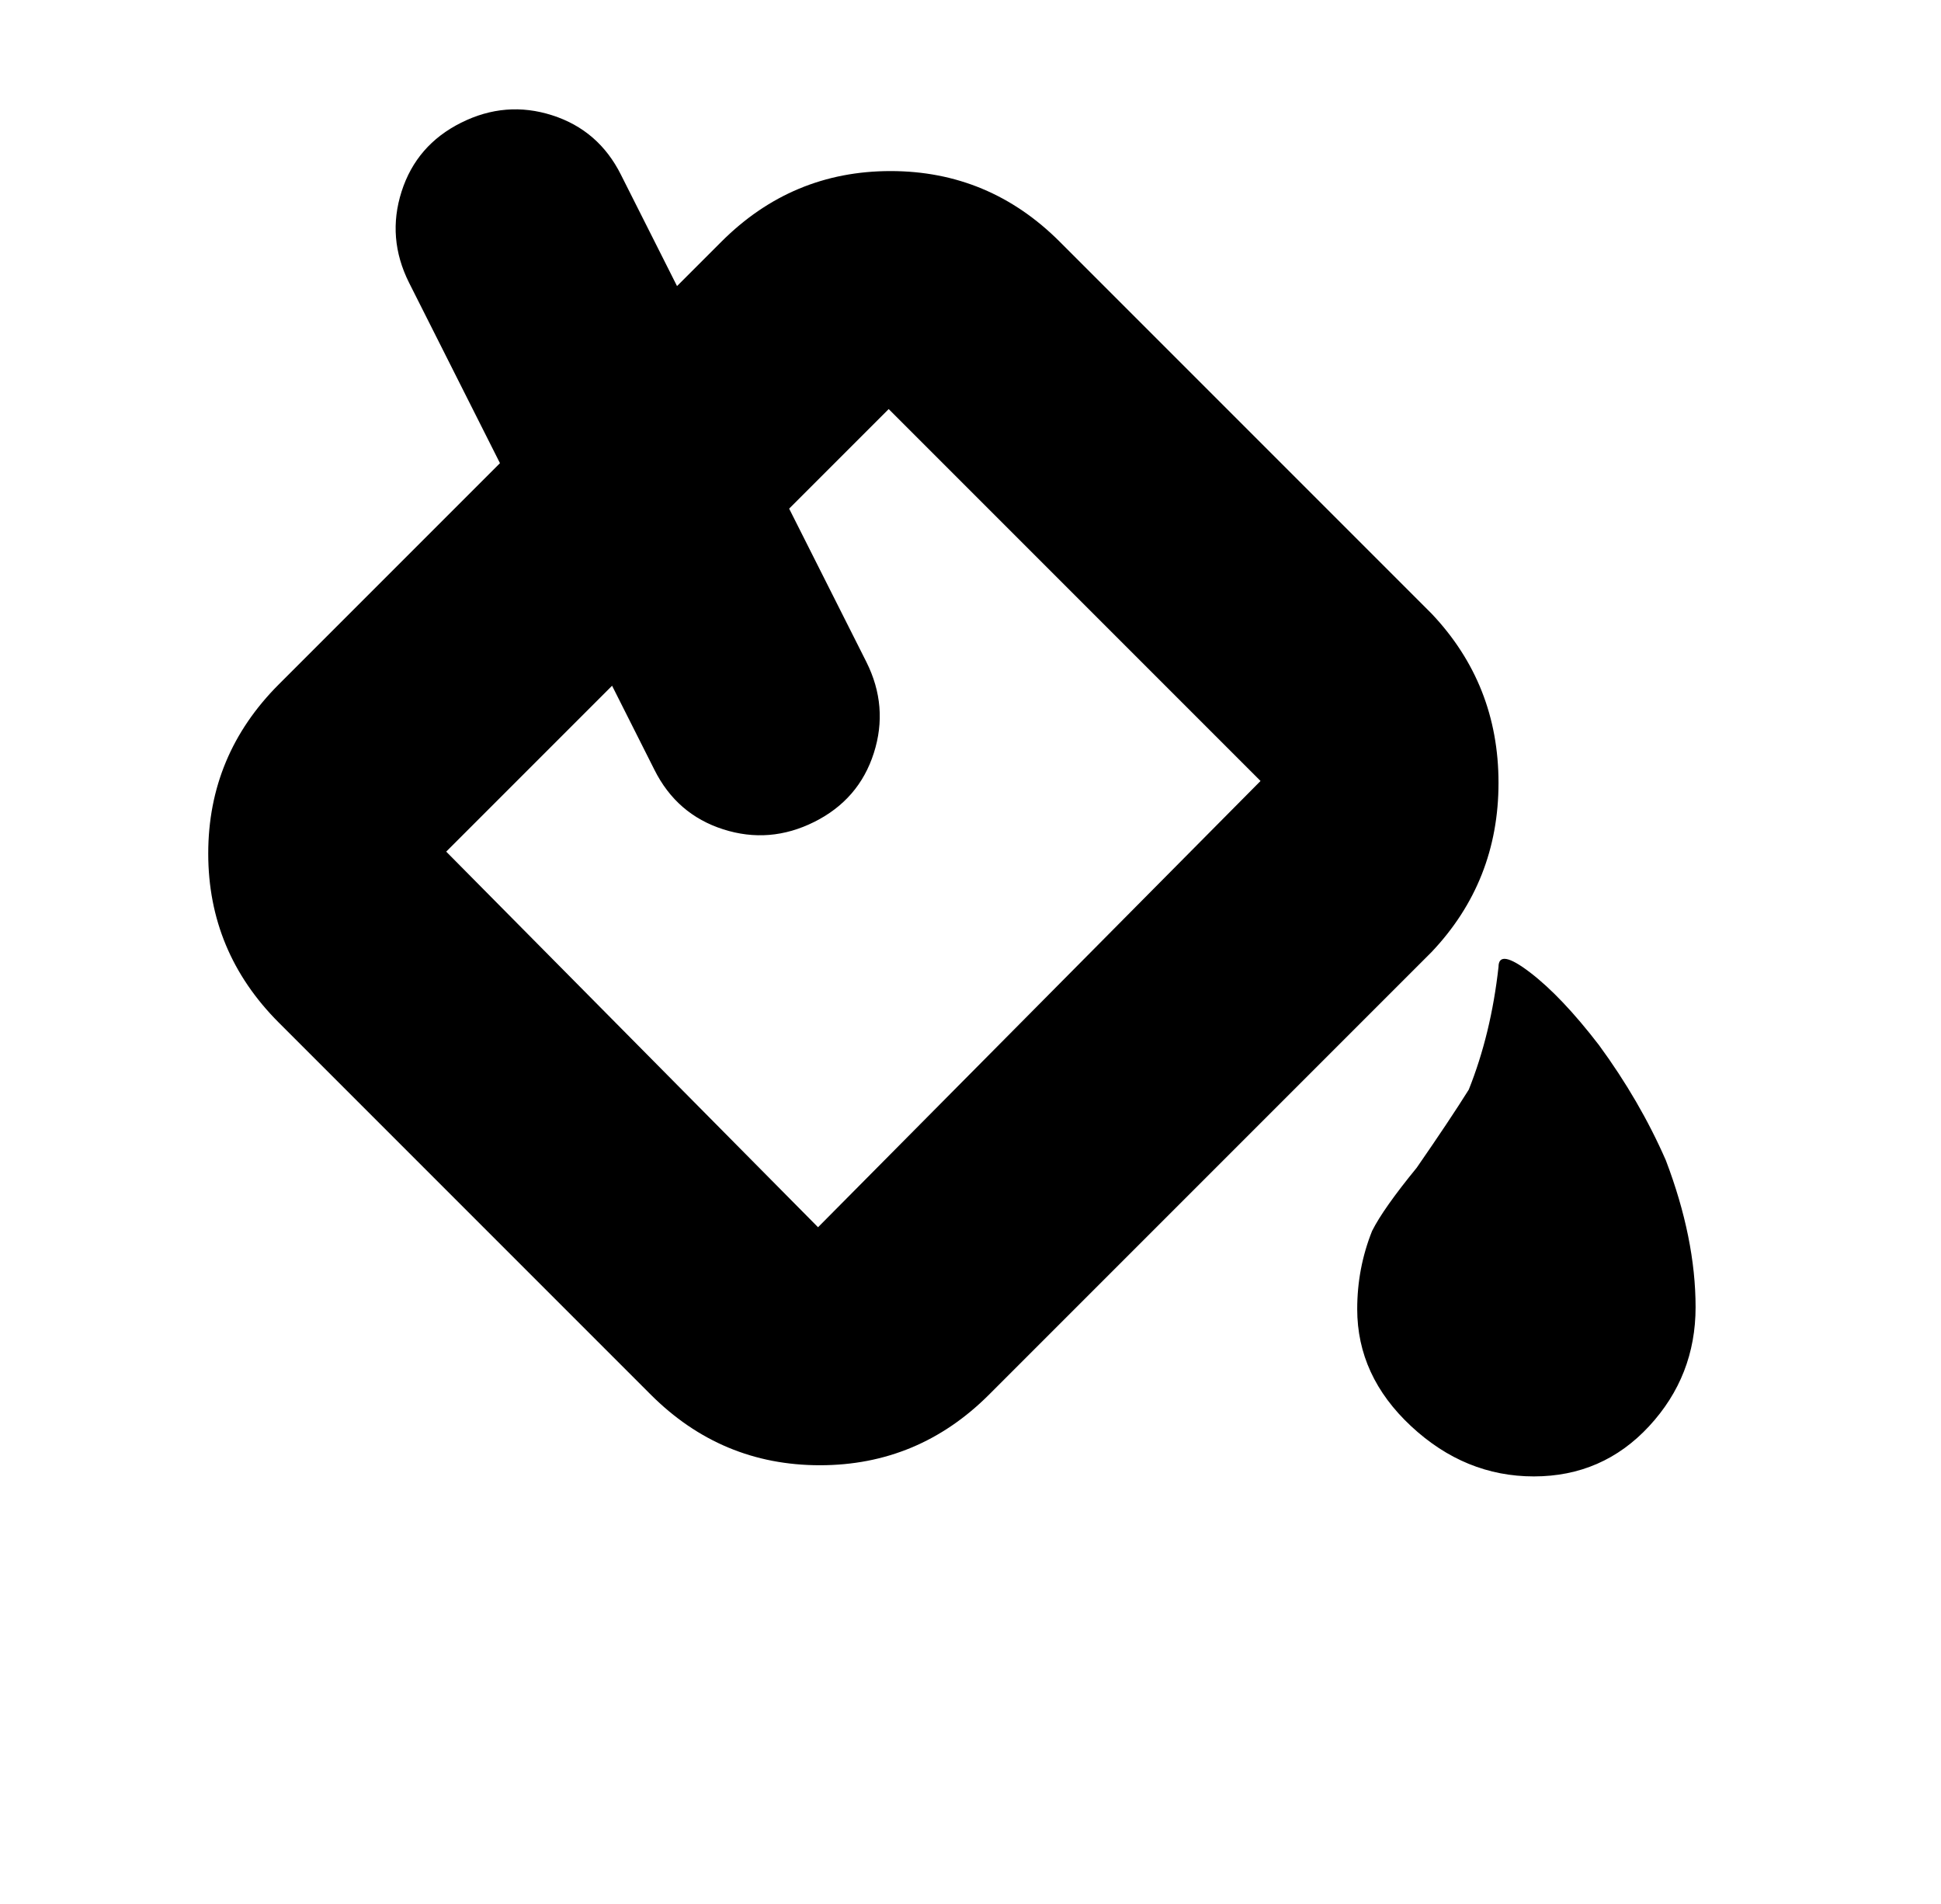 <?xml version="1.0" standalone="no"?>
<!DOCTYPE svg PUBLIC "-//W3C//DTD SVG 1.1//EN" "http://www.w3.org/Graphics/SVG/1.1/DTD/svg11.dtd" >
<svg xmlns="http://www.w3.org/2000/svg" xmlns:xlink="http://www.w3.org/1999/xlink" version="1.1" viewBox="-10 0 522 512">
   <path fill="currentColor"
d="M229 110l-119 119l100 101l119 -120zM275 65l100 100q18 19 18 45.5t-18 45.5l-119 119q-19 19 -45.5 19t-45.5 -19l-100 -100q-19 -19 -19 -45.5t19 -45.5l119 -119q19 -19 45.5 -19t45.5 19zM223 178q6 12 2 24.5t-16 18.5t-24.5 2t-18.5 -16l-66 -131q-6 -12 -2 -24.5
t16 -18.5t24.5 -2t18.5 16zM355 352q0 -11 4 -21q3 -6 12 -17q9 -13 14 -21q6 -15 8 -33q0 -5 8.5 1.5t18.5 19.5q11 15 18 31q8 21 8 39.5t-12.5 32t-31 13.5t-33 -13.5t-14.5 -31.5z" />
</svg>
